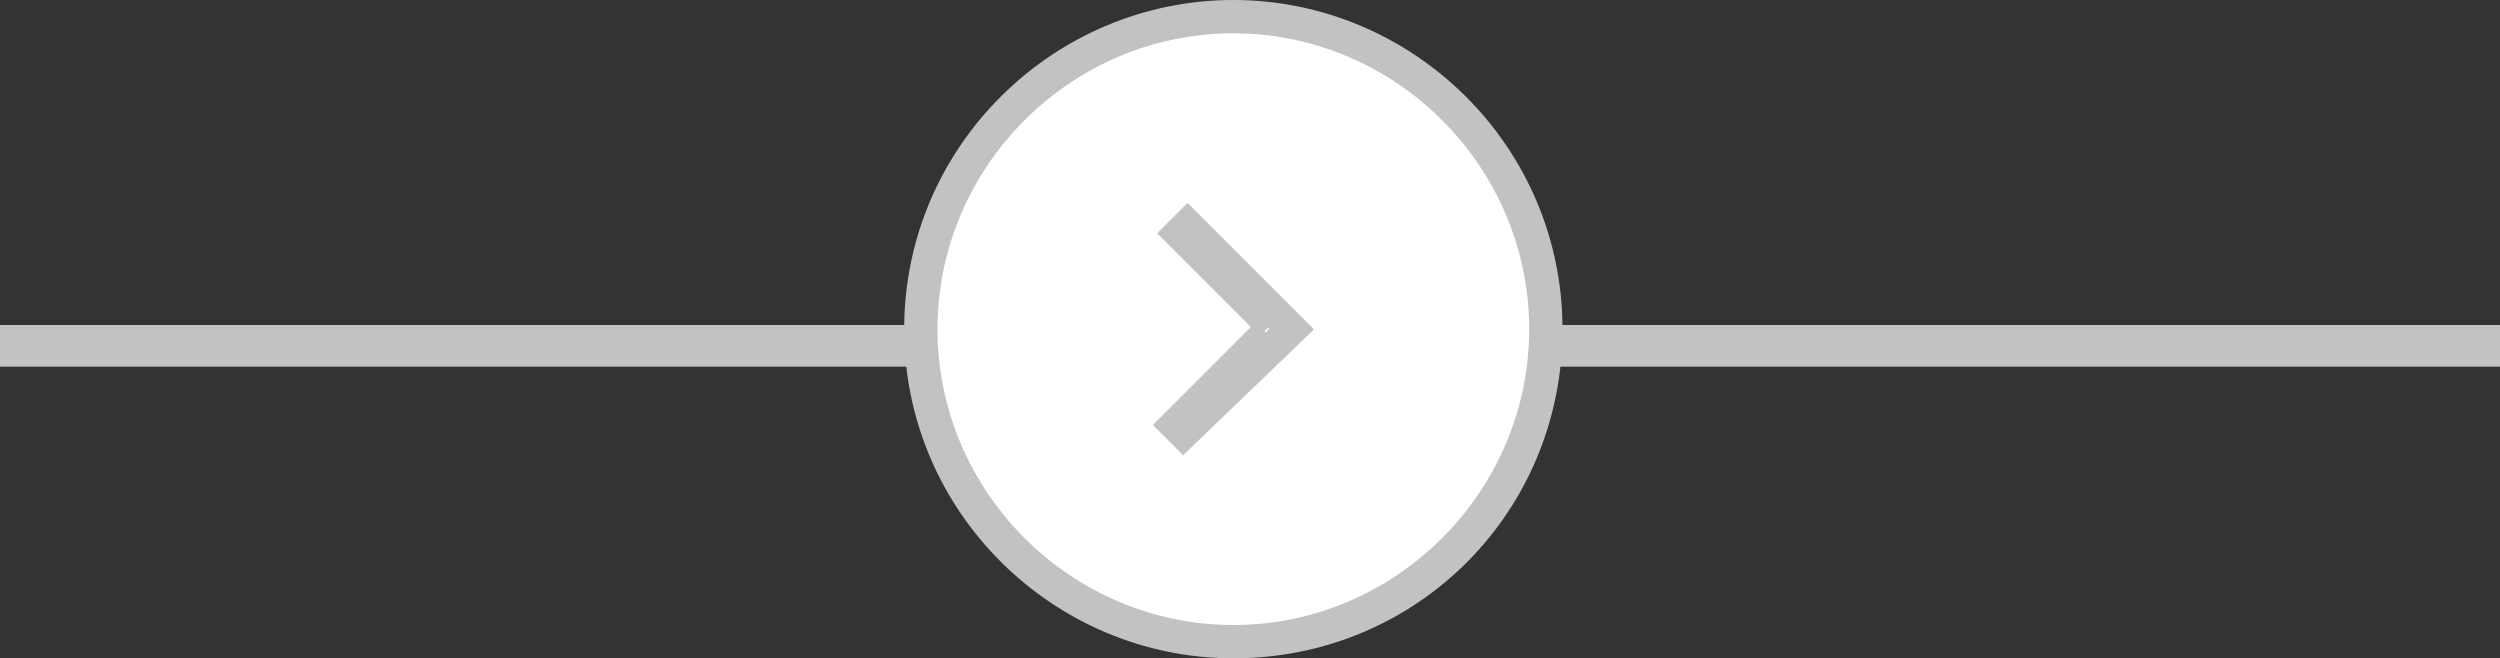 <?xml version="1.0" encoding="utf-8"?>
<!-- Generator: Adobe Illustrator 21.0.0, SVG Export Plug-In . SVG Version: 6.00 Build 0)  -->
<svg version="1.1" id="Layer_1" xmlns="http://www.w3.org/2000/svg" xmlns:xlink="http://www.w3.org/1999/xlink" x="0px" y="0px"
	 viewBox="0 0 60 15.8" style="enable-background:new 0 0 60 15.8;" xml:space="preserve">
<rect x="0" y="0" width="60" height="15.8" fill="#333333" stroke="none"/>
<style type="text/css">
	.st0{fill:none;stroke:#C1C2C2;stroke-miterlimit:10;}
	.st1{fill:#FFFFFF;}
	.st2{fill:#C1C2C2;}
	.st3{fill:#C1C2C2;stroke:#C1C2C2;stroke-width:0.75;stroke-miterlimit:10;}
</style>
<g>
	<line class="st0" x1="0" y1="8.3" x2="60" y2="8.3"/>
	<g>
		<circle class="st1" cx="29.6" cy="7.9" r="7.5"/>
		<path class="st2" d="M29.6,15.8c-4.3,0-7.9-3.5-7.9-7.9S25.3,0,29.6,0s7.9,3.5,7.9,7.9S34,15.8,29.6,15.8z M29.6,0.8
			c-3.9,0-7.1,3.2-7.1,7.1s3.2,7.1,7.1,7.1s7.1-3.2,7.1-7.1S33.5,0.8,29.6,0.8z"/>
	</g>
	<g>
		<path class="st3" d="M30.4,8l-2.2,2.2l0.2,0.2L31,7.9l-2.5-2.5l-0.2,0.2l2.2,2.2"/>
	</g>
</g>
</svg>
